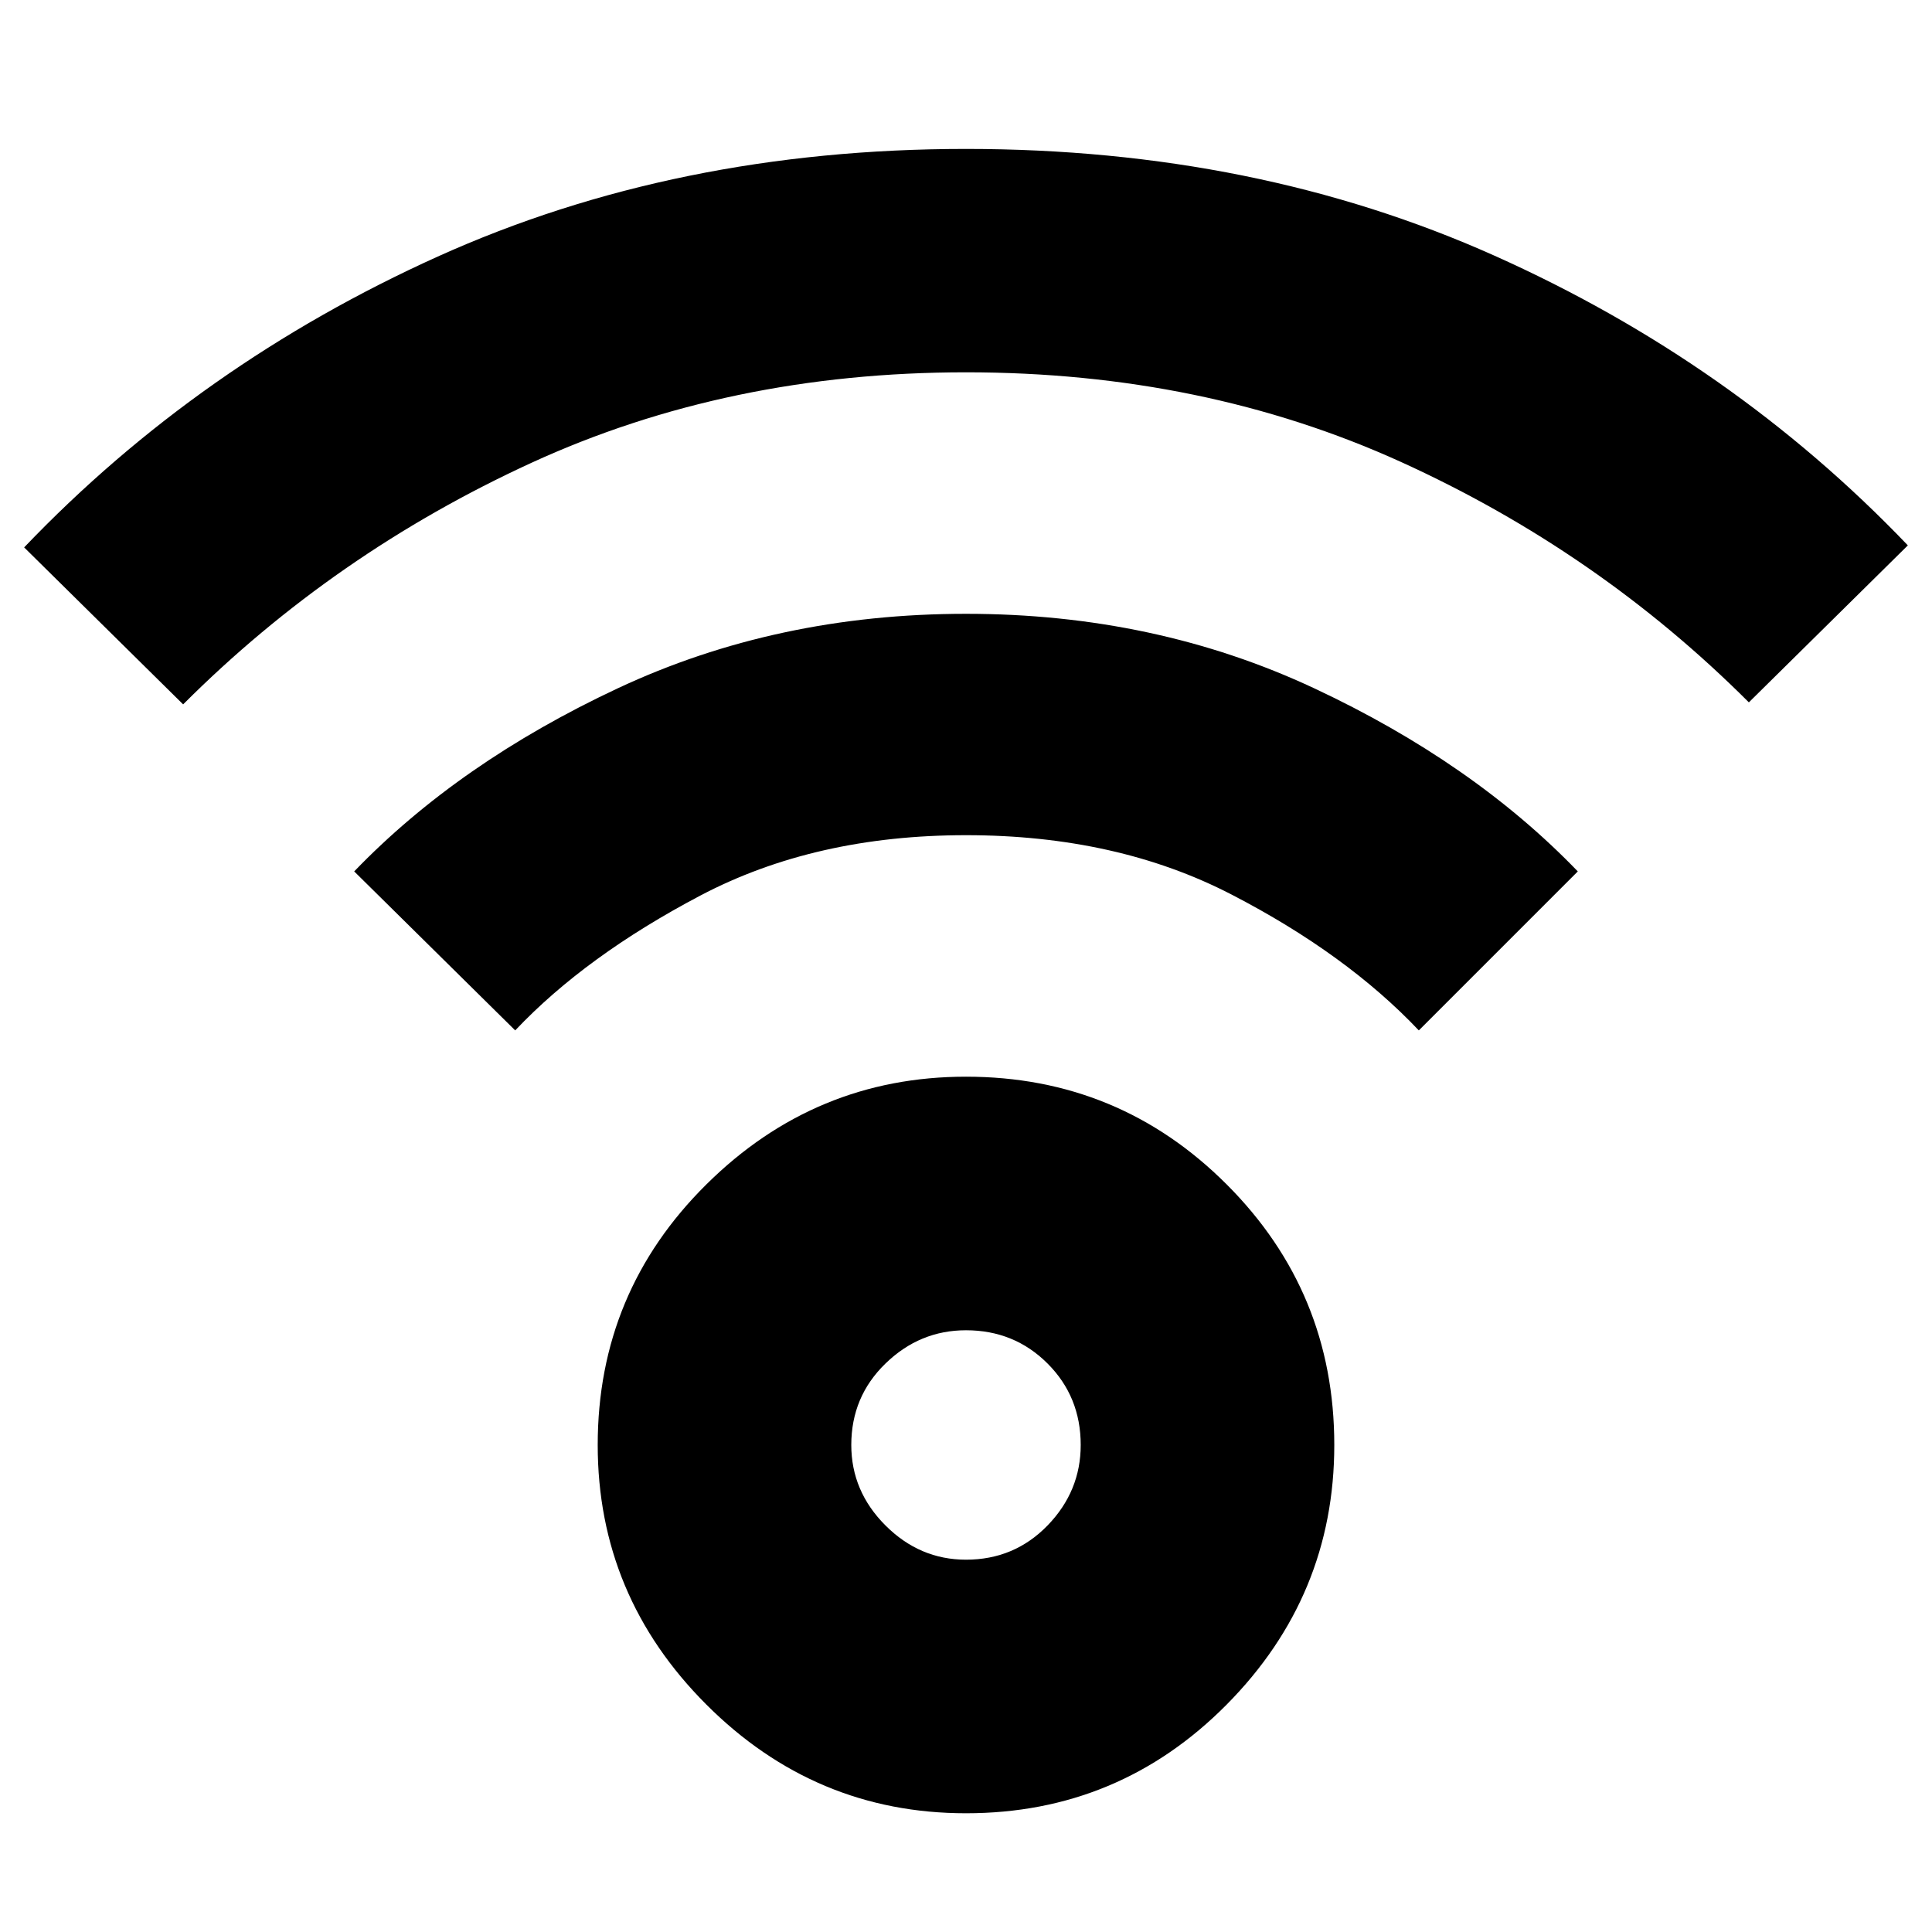 <svg xmlns="http://www.w3.org/2000/svg" height="24" width="24"><path d="M12 22.525q-1.875 0-3.225-1.35t-1.35-3.225q0-1.9 1.35-3.237 1.35-1.338 3.225-1.338 1.9 0 3.238 1.338 1.337 1.337 1.337 3.237 0 1.875-1.337 3.225-1.338 1.35-3.238 1.35Zm0-3.15q.6 0 1.013-.425.412-.425.412-1 0-.6-.412-1.012-.413-.413-1.013-.413-.575 0-1 .413-.425.412-.425 1.012 0 .575.425 1 .425.425 1 .425ZM2.275 8.75.3 6.8q2.175-2.275 5.138-3.613Q8.4 1.85 12 1.85t6.562 1.325q2.963 1.325 5.138 3.6l-1.975 1.95Q19.85 6.85 17.4 5.737 14.95 4.625 12 4.625T6.6 5.75q-2.45 1.125-4.325 3Zm15.35 4.05q-.9-.95-2.325-1.687-1.425-.738-3.3-.738-1.875 0-3.3.75-1.425.75-2.3 1.675l-2-1.975q1.3-1.35 3.275-2.275Q9.65 7.625 12 7.625t4.325.925q1.975.925 3.275 2.275Z"/></svg>